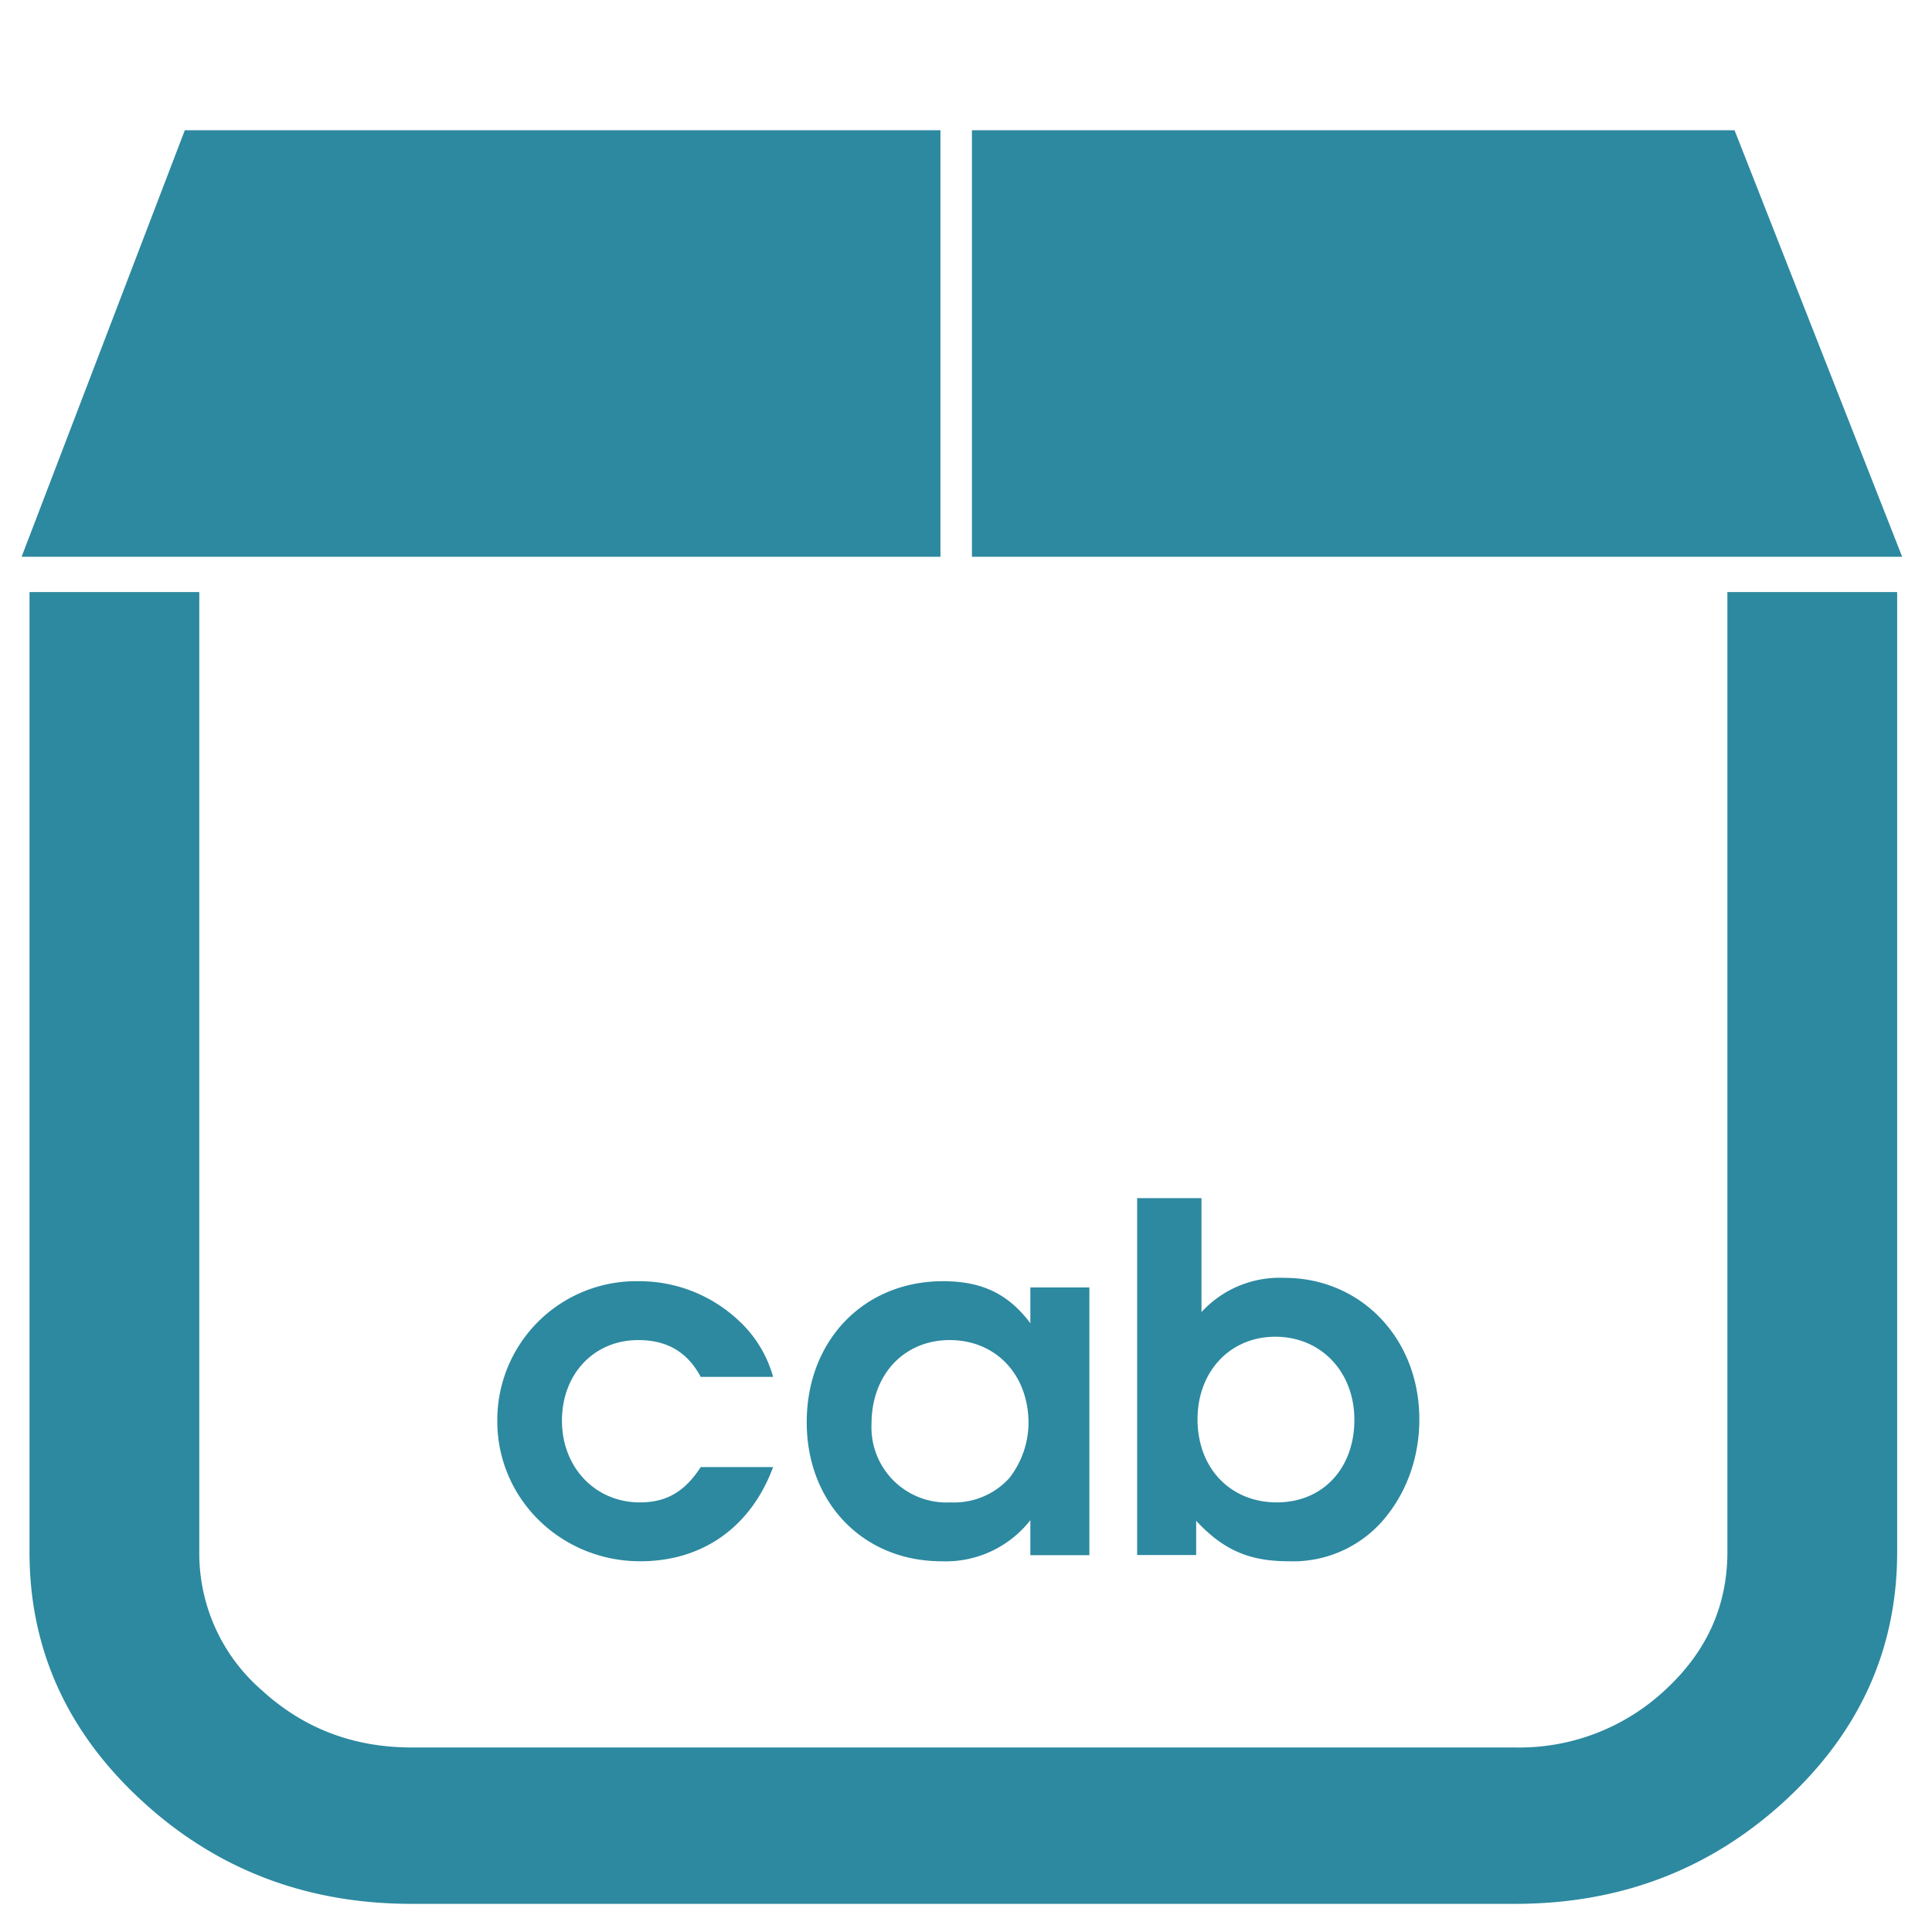 <svg xmlns="http://www.w3.org/2000/svg" width="48" height="48" viewBox="0 0 12.7 12.7"><path d="M1.215.856L.142 3.66h6.04V.856H1.215zm5.174 0V3.66h6.115L11.402.856H6.39zM.194 3.893v6.31c0 .636.246 1.181.737 1.633.491.453 1.083.679 1.775.679H9.96c.692 0 1.283-.226 1.775-.679.49-.452.736-.997.736-1.634v-6.31h-1.116v6.31c0 .354-.136.656-.41.908a1.403 1.403 0 0 1-.985.377H2.706c-.384 0-.712-.126-.986-.377a1.19 1.19 0 0 1-.41-.908v-6.31H.195zm7.281 3.983v2.346h.388v-.225c.18.193.349.266.61.266a.782.782 0 0 0 .65-.308c.133-.171.207-.39.207-.625 0-.53-.382-.93-.887-.93a.697.697 0 0 0-.545.225v-.749h-.423zm-3.279.546a.913.913 0 0 0-.927.92c0 .512.42.921.94.921.41 0 .727-.225.873-.619h-.476c-.105.162-.225.232-.4.232-.292 0-.512-.229-.512-.537 0-.307.21-.53.502-.53.19 0 .324.08.41.242h.476a.792.792 0 0 0-.238-.381.953.953 0 0 0-.648-.248zm2.003 0c-.521 0-.896.39-.896.927 0 .53.372.914.886.914a.706.706 0 0 0 .584-.27v.23h.388v-1.76h-.388v.235c-.146-.194-.32-.276-.574-.276zm2.184.365c.302 0 .52.232.52.546 0 .321-.209.543-.51.543-.305 0-.521-.225-.521-.546 0-.317.216-.543.511-.543zm-2.14.022c.302 0 .518.226.518.547a.595.595 0 0 1-.127.361.49.49 0 0 1-.385.159.494.494 0 0 1-.52-.517c0-.321.212-.55.514-.55z" fill="#2c89a0"/></svg>